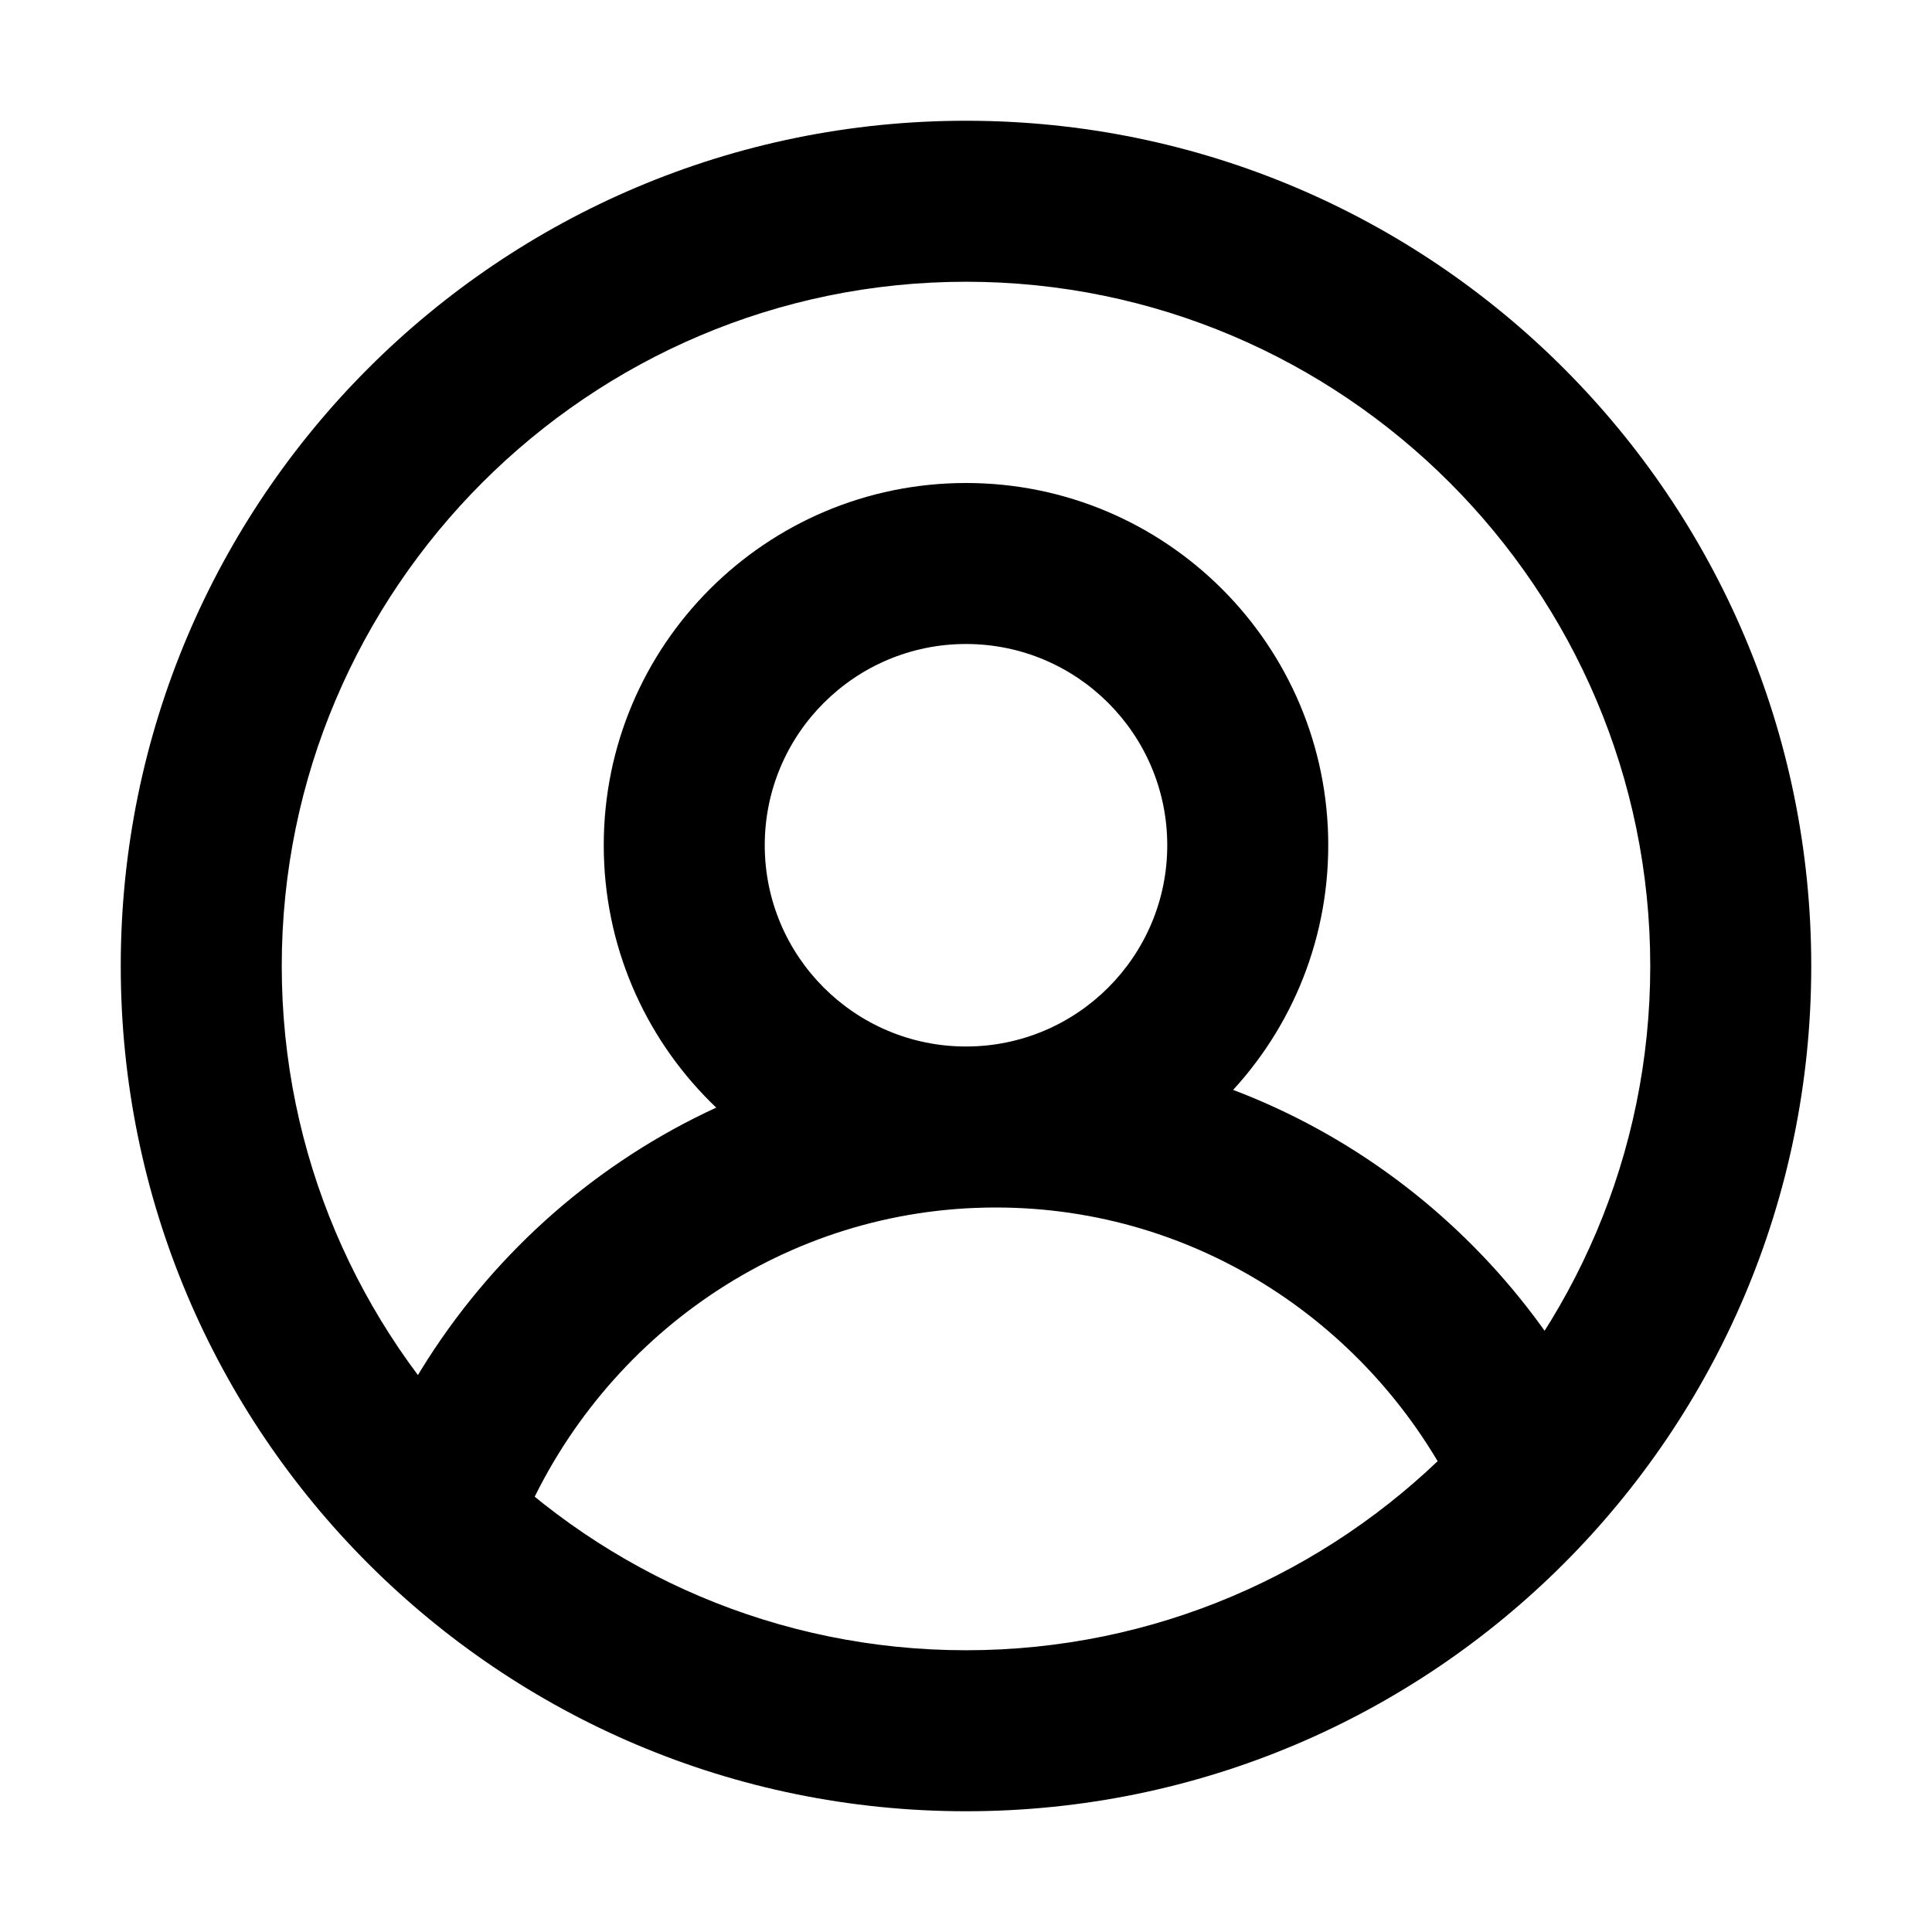 <svg xmlns="http://www.w3.org/2000/svg" width="48" height="48" viewBox="0 0 48 48">
<title>Icons/Interface/Account</title><desc>Created with Sketch.</desc><g fill="none"><g><path fill="#000" d="M24 12c-4.97 0-9 4.03-9 9s4.03 9 9 9 9-4.03 9-9-4.03-9-9-9m0 4c2.76 0 5 2.24 5 5s-2.24 5-5 5-5-2.24-5-5 2.24-5 5-5"/><path stroke="#000" stroke-width="4" d="M38 36.32C35.58 31.4 30.55 28 24.74 28c-6.06 0-11.27 3.7-13.56 8.97"/><path fill="#000" d="M24 3C12.4 3 3 12.4 3 24s9.4 21 21 21 21-9.4 21-21S35.6 3 24 3m0 4c9.37 0 17 7.63 17 17 0 9.37-7.63 17-17 17-9.37 0-17-7.63-17-17 0-9.37 7.63-17 17-17"/></g></g>
</svg>